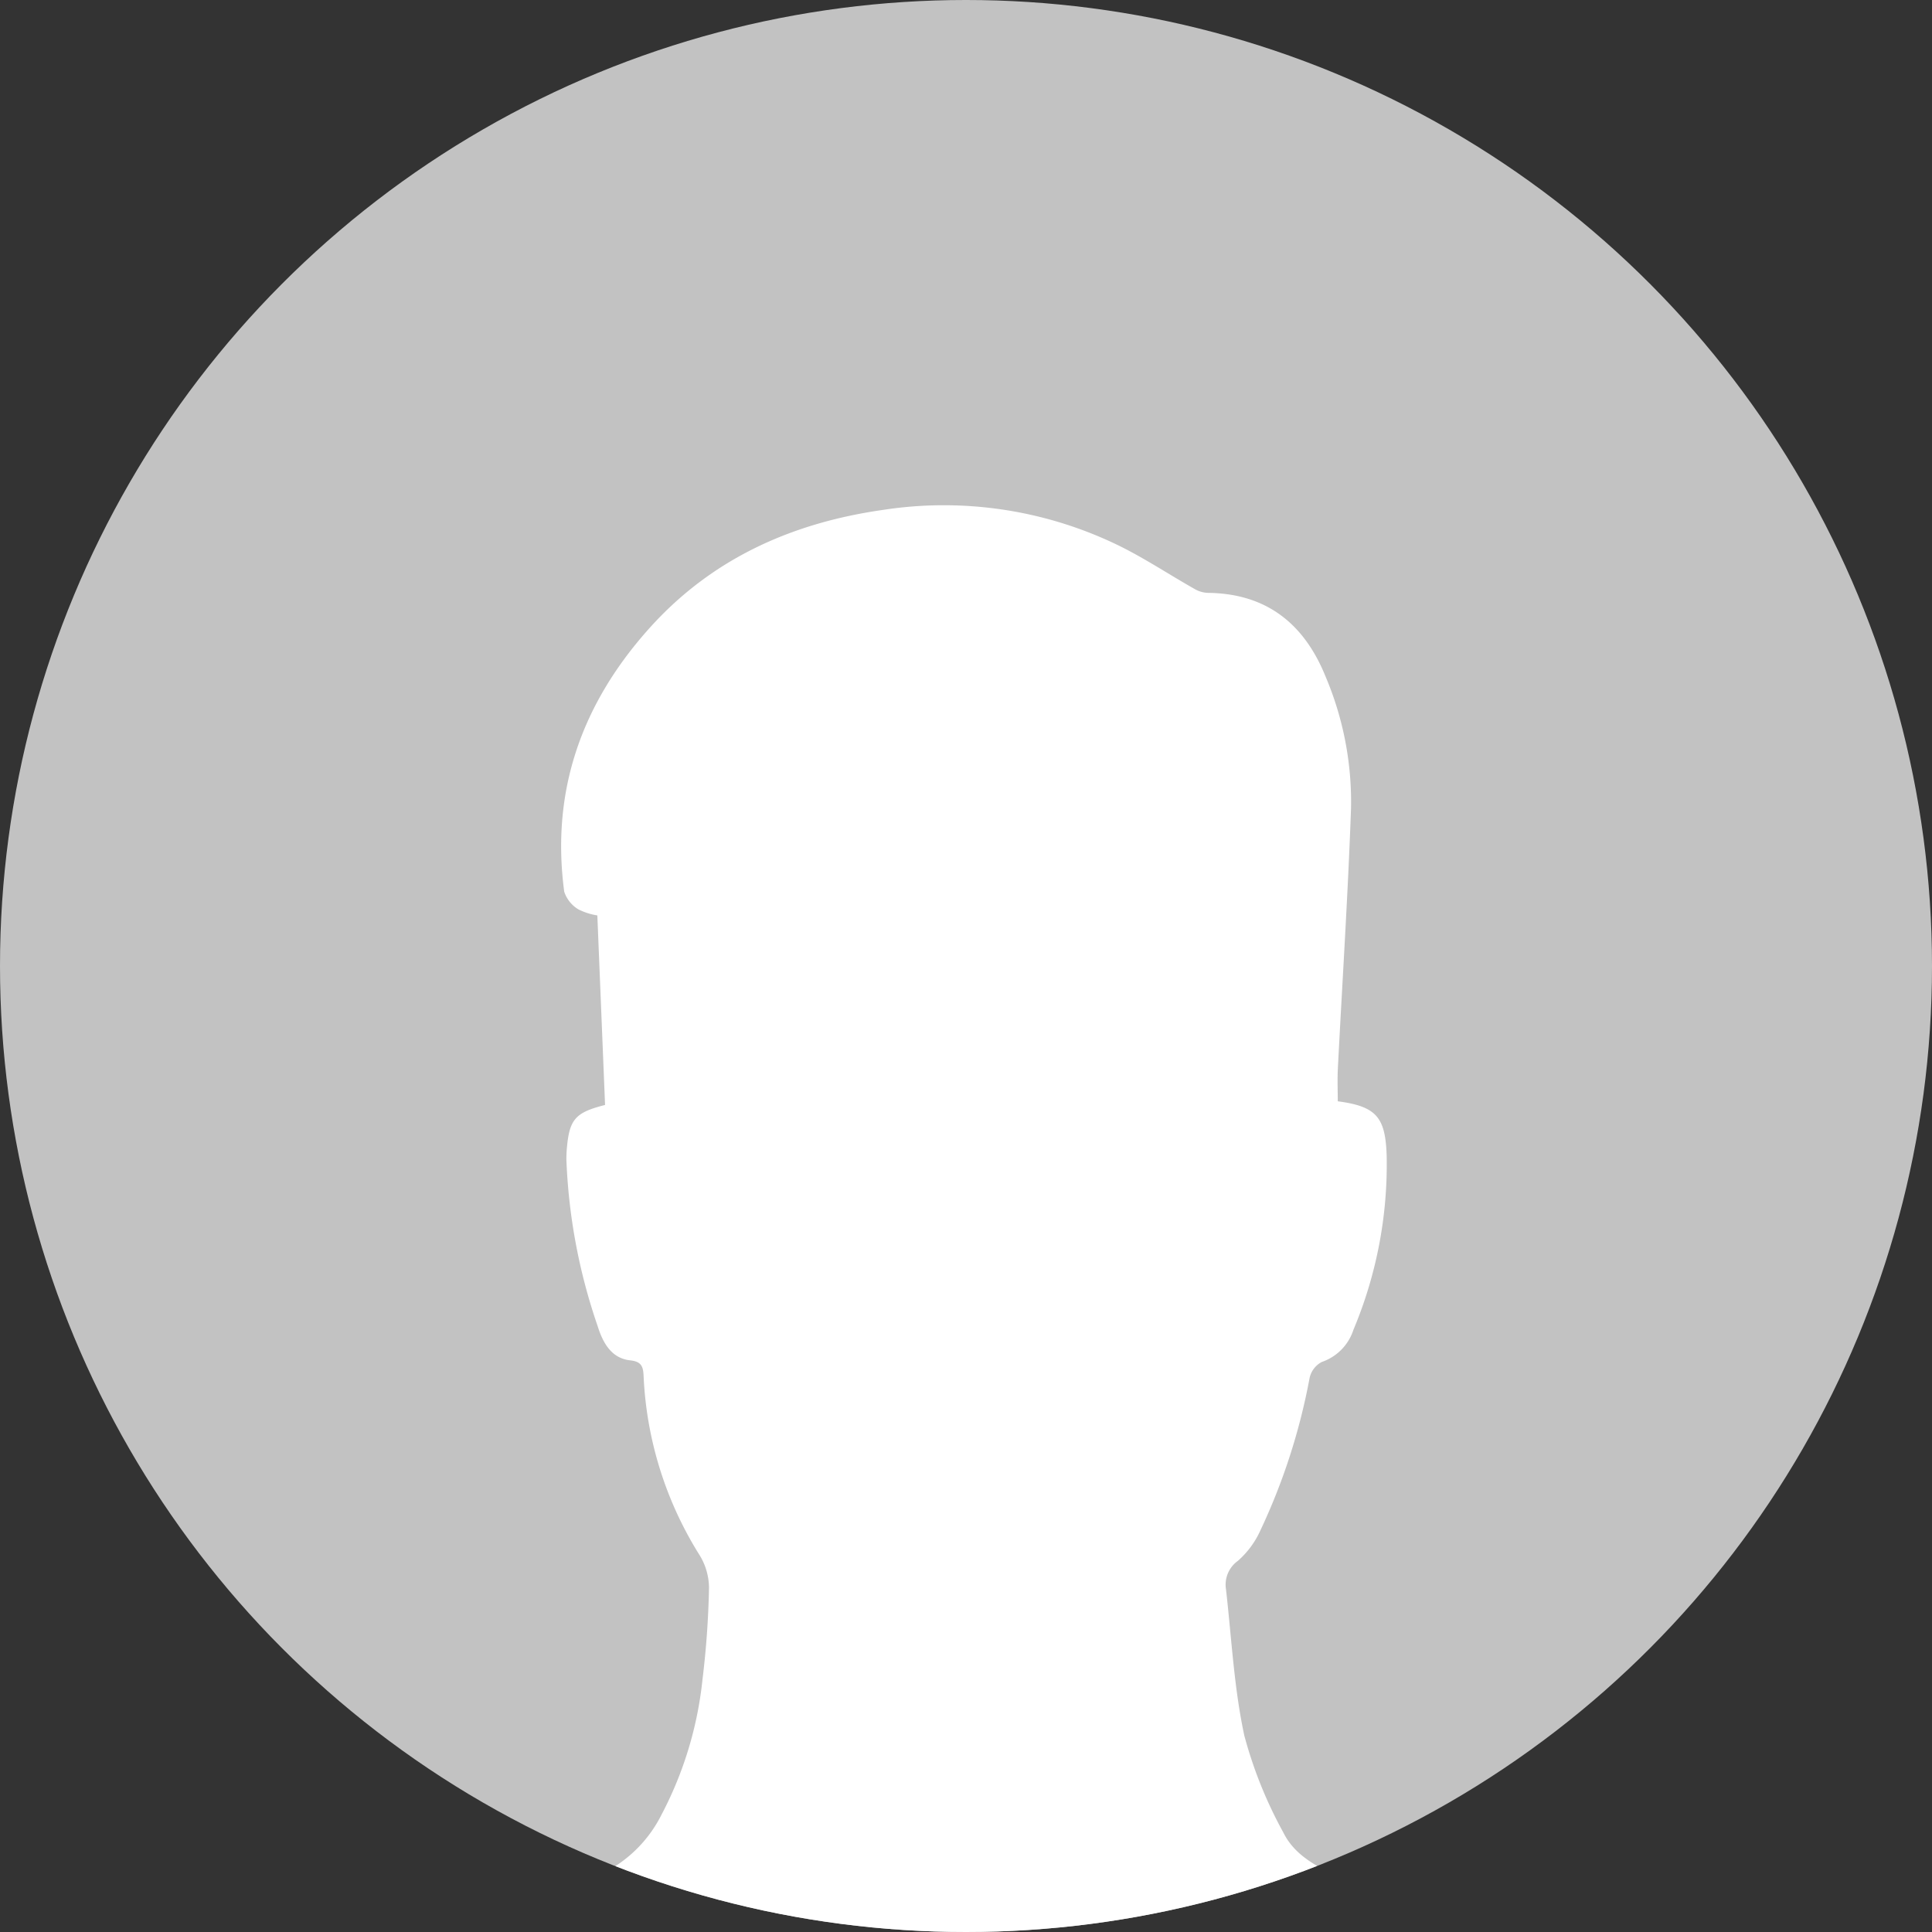 <svg xmlns="http://www.w3.org/2000/svg" xmlns:xlink="http://www.w3.org/1999/xlink" width="186" height="186" viewBox="0 0 186 186">
  <rect x="0" y="0" width="186" height="186" fill="#333333" stroke="none"/>
  <defs>
    <clipPath id="clip-path">
      <circle id="Ellipse_15" data-name="Ellipse 15" cx="93" cy="93" r="93" fill="#c2c2c2"/>
    </clipPath>
  </defs>
  <g id="Group_21019" data-name="Group 21019" transform="translate(-1045 -110)">
    <circle id="Ellipse_14" data-name="Ellipse 14" cx="93" cy="93" r="93" transform="translate(1045 110)" fill="#c2c2c2"/>
    <g id="Mask_Group_67" data-name="Mask Group 67" transform="translate(1045 110)" clip-path="url(#clip-path)">
      <path id="Path_23068" data-name="Path 23068" d="M1101,775.824c3.709-1.99,7.4-4.012,11.133-5.96,4.194-2.189,8.419-4.316,12.636-6.458a12.552,12.552,0,0,0,5.246-5.438,35.9,35.9,0,0,0,3.937-12.986,85.883,85.883,0,0,0,.628-8.833,6.062,6.062,0,0,0-.889-3.124,35.4,35.4,0,0,1-5.408-17.277c-.037-.9-.2-1.39-1.285-1.505-1.893-.2-2.679-1.827-3.148-3.327a55.539,55.539,0,0,1-3-16.014c0-.336.011-.672.04-1.007.24-2.854.8-3.511,3.683-4.239-.245-6.038-.493-12.1-.743-18.25a6.034,6.034,0,0,1-1.837-.589,3.133,3.133,0,0,1-1.35-1.689c-1.307-9.777,1.73-18.195,8.254-25.433,6.007-6.666,13.7-10.086,22.445-11.329a38.459,38.459,0,0,1,22.308,3.252c2.676,1.268,5.16,2.943,7.748,4.4a2.683,2.683,0,0,0,1.236.337c5.638.064,9.259,3,11.3,8.044a30.874,30.874,0,0,1,2.455,12.7c-.295,8.363-.842,16.718-1.268,25.077-.053,1.047-.007,2.1-.007,3.126,3.734.494,4.587,1.539,4.707,5.234a41.063,41.063,0,0,1-3.2,16.764,4.845,4.845,0,0,1-3.052,3.1,2.3,2.3,0,0,0-1.173,1.562,60.057,60.057,0,0,1-4.755,14.7,8.562,8.562,0,0,1-2.151,2.889,2.817,2.817,0,0,0-1.135,2.755c.536,4.7.77,9.458,1.76,14.057a41.656,41.656,0,0,0,3.762,9.342c1.3,2.644,4.141,3.645,6.563,4.921,6.969,3.673,14.031,7.172,21.05,10.749a2.44,2.44,0,0,1,.489.453Z" transform="translate(-1066.322 -583.277)" fill="#fff"/>
    </g>
  </g>
</svg>
